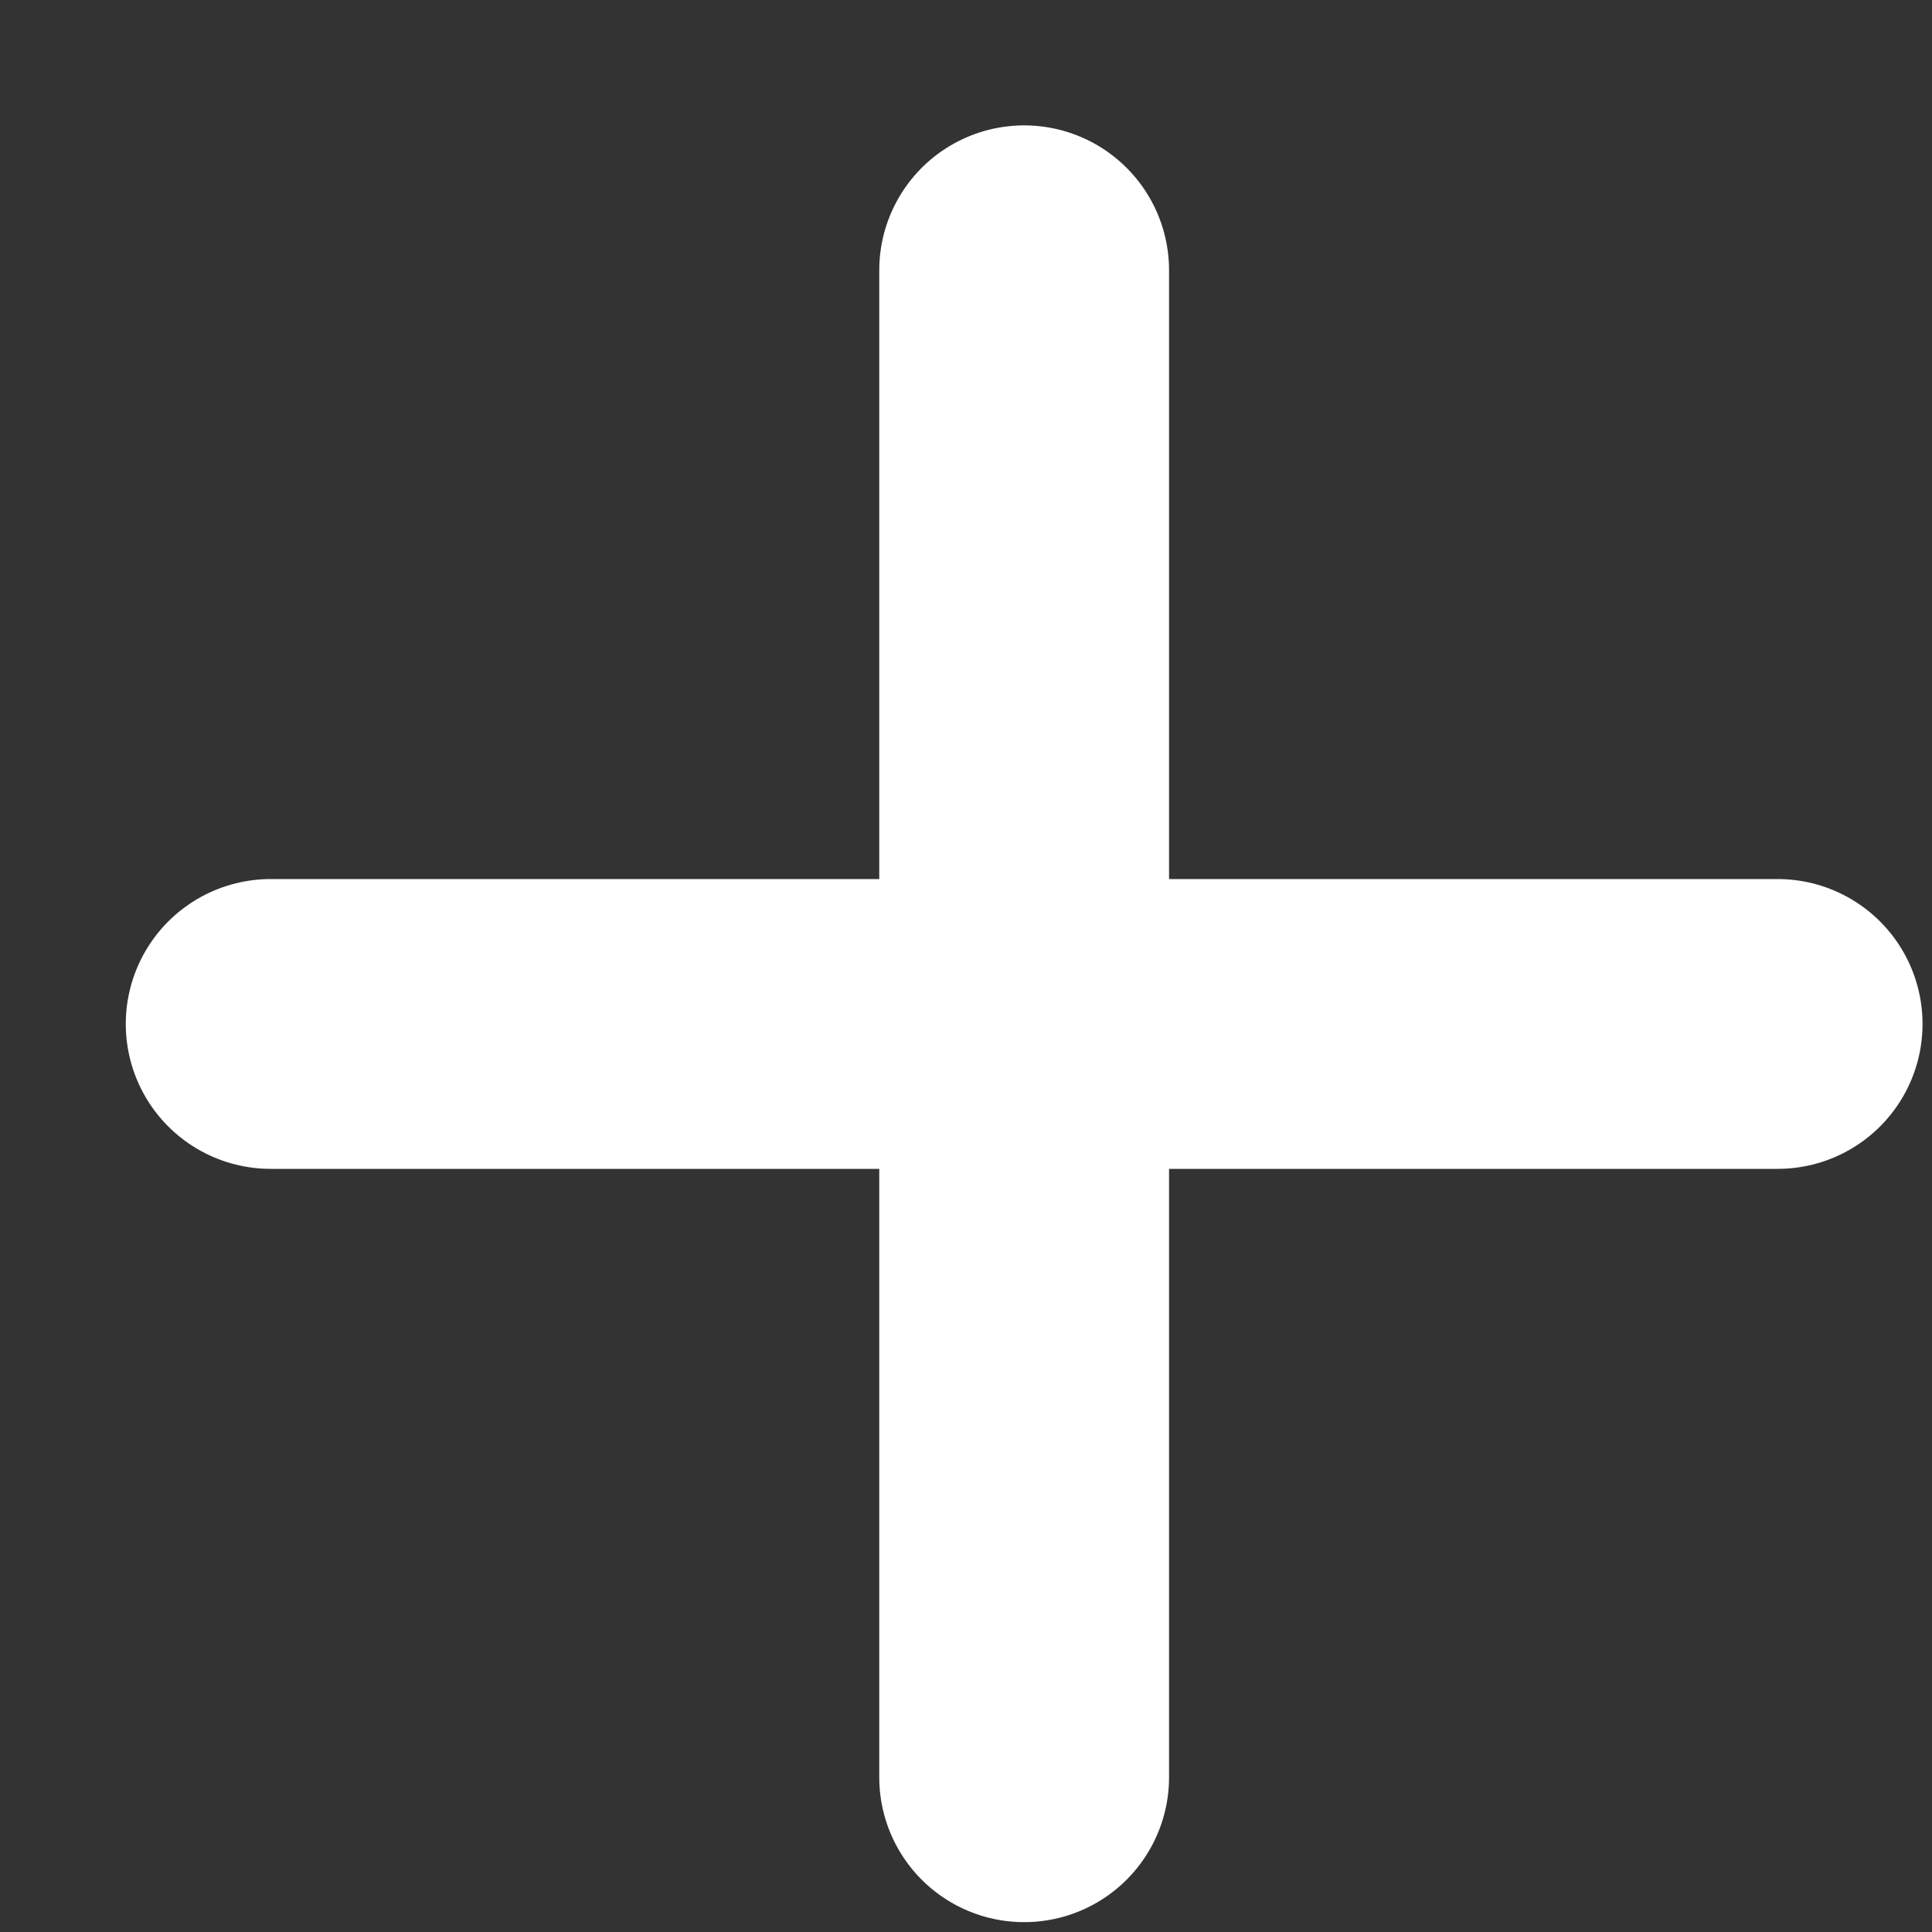 <svg width="10" height="10" viewBox="0 0 10 10" fill="none" xmlns="http://www.w3.org/2000/svg">
<rect x="0" y="0" width="10" height="10" fill="#333333" stroke="none"/>
<path d="M5.301 1.399V9.199" stroke="white" stroke-width="1.5" stroke-linecap="round"/>
<path d="M9.201 5.3L1.401 5.3" stroke="white" stroke-width="1.5" stroke-linecap="round"/>
</svg>
